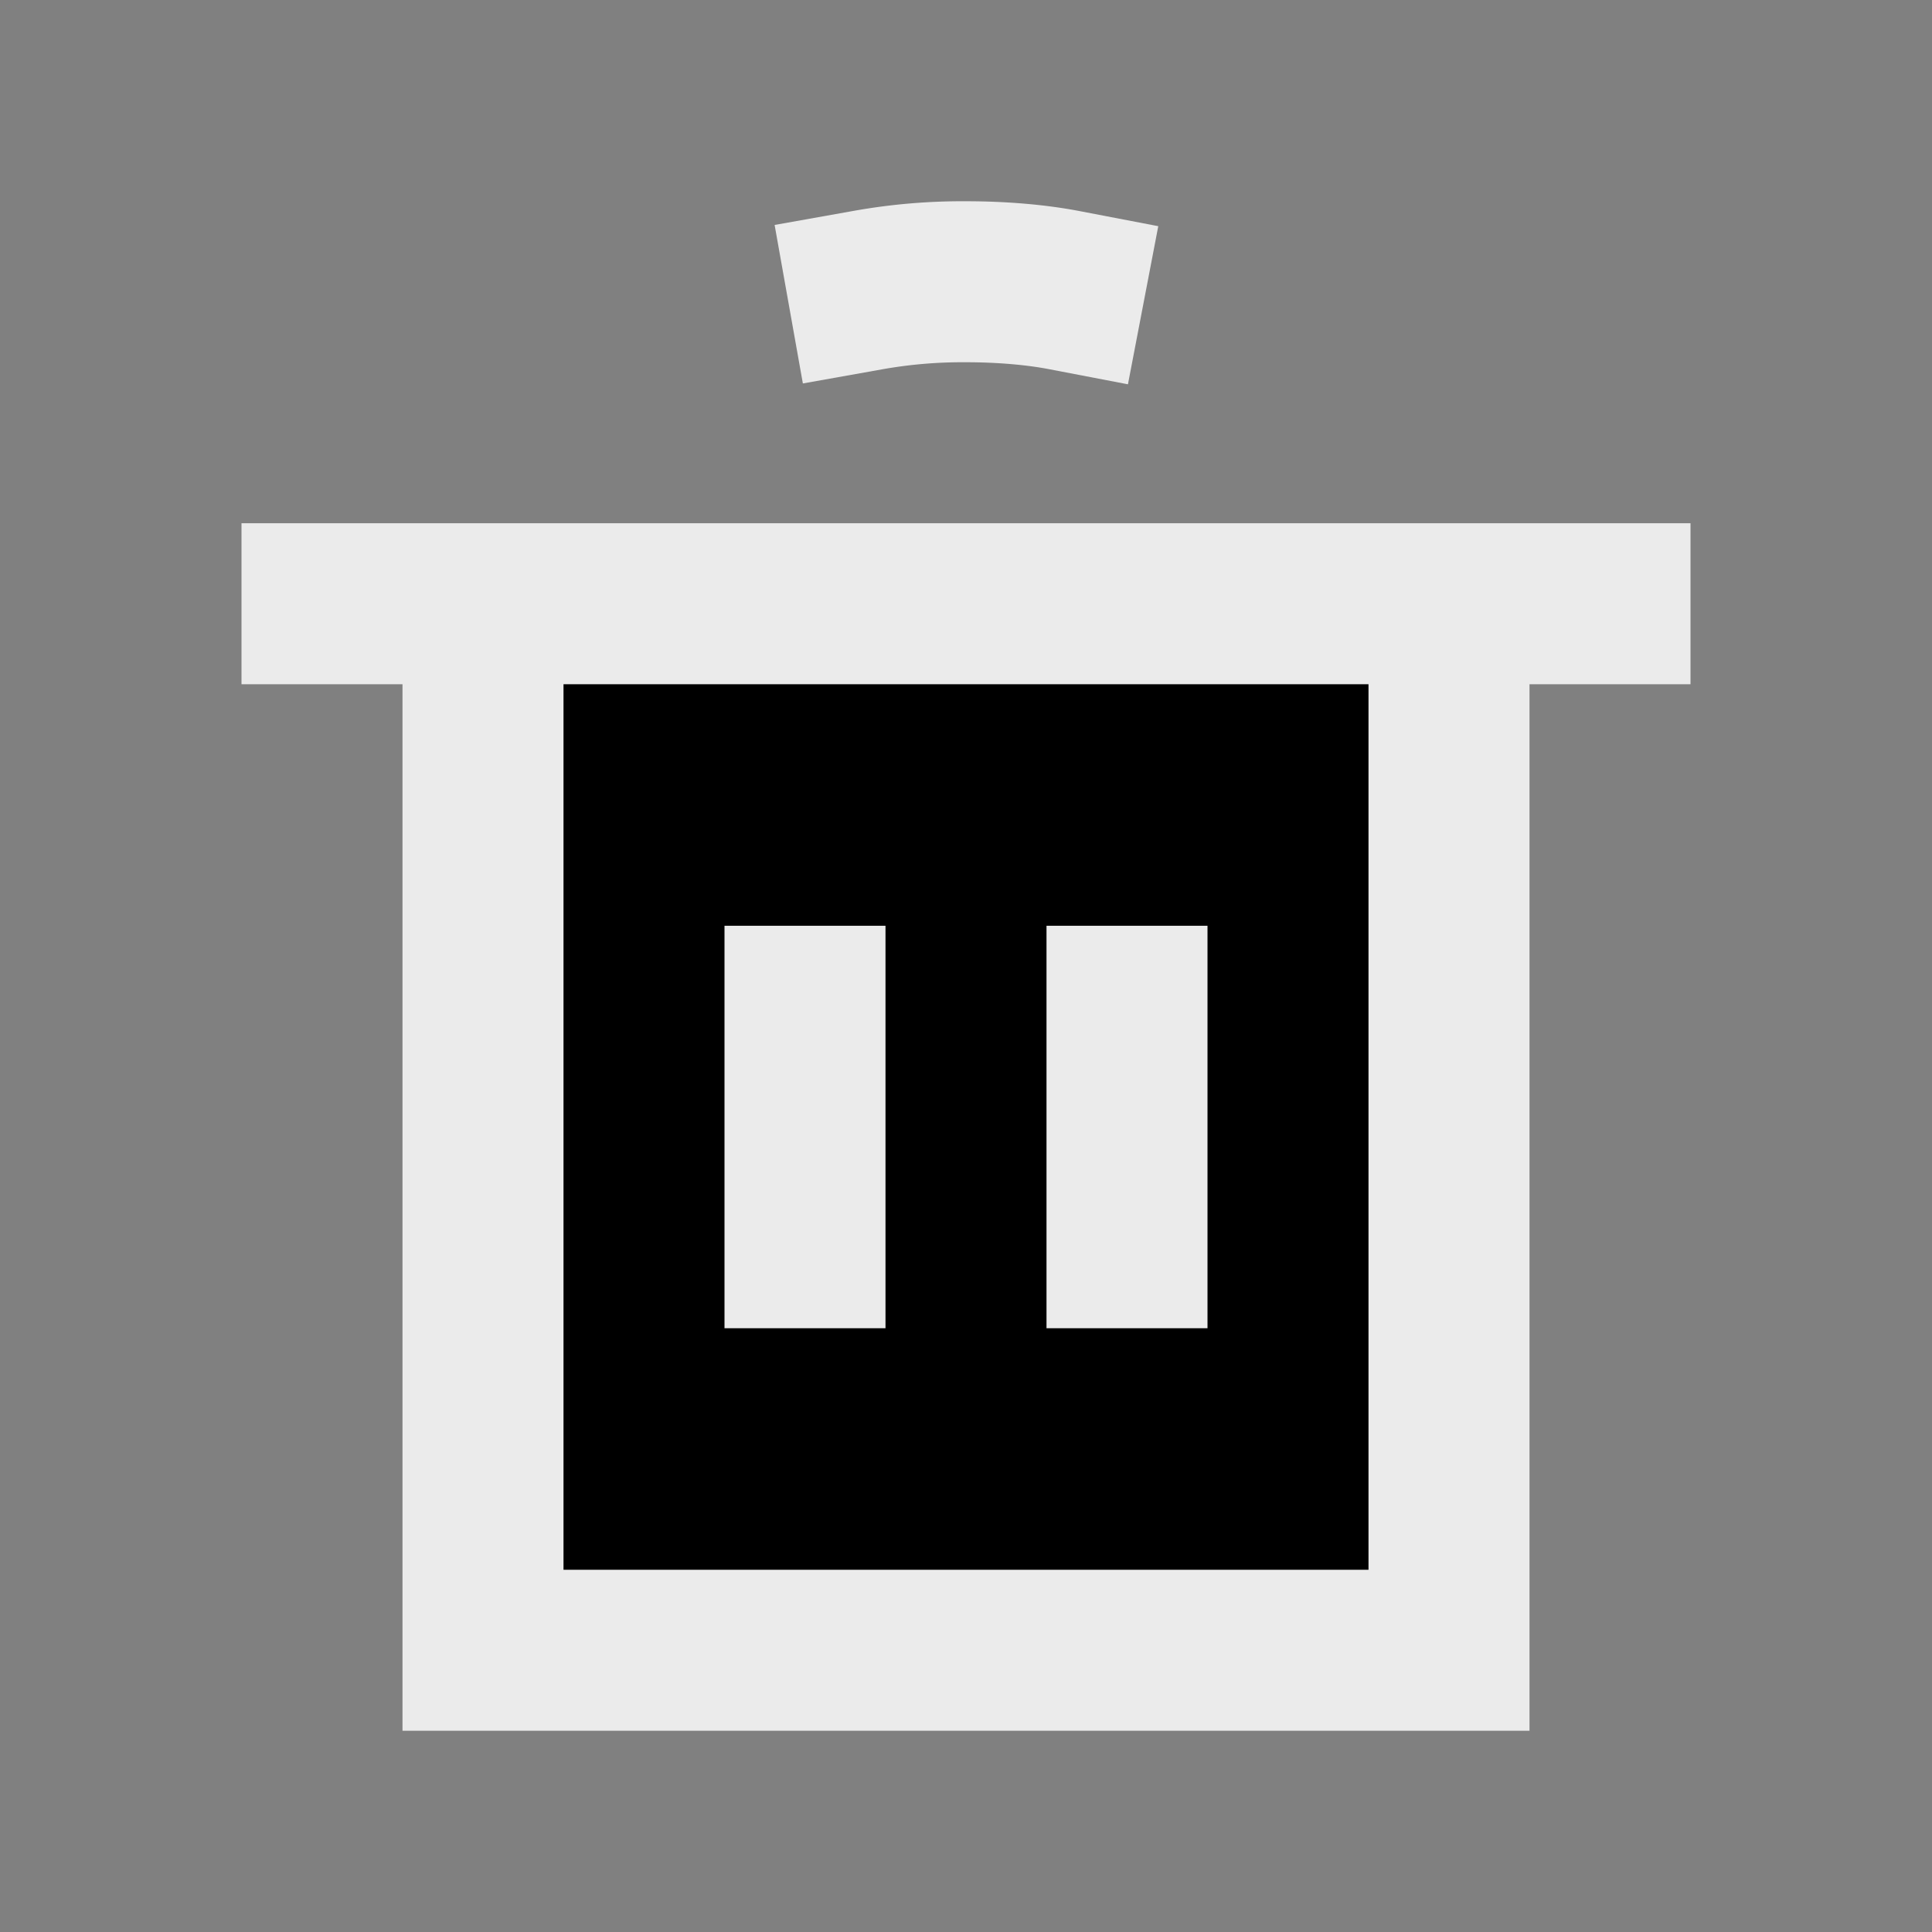 <svg xmlns="http://www.w3.org/2000/svg" width="48" height="48" fill="currentColor" viewBox="0 0 48 48">
  <rect x="0" y="0" width="48" height="48" fill="#808080" stroke="none"/>
  <path stroke="#EBEBEB" stroke-linecap="round" stroke-width="4" d="M12 15v26h24V15m-24 0H6h36-6m-24 0h24"/>
  <path stroke="#EBEBEB" stroke-linecap="square" stroke-width="4" d="M20 31v-6m8 6v-6M21.565 7.207A13.36 13.36 0 0 1 24 7c.881 0 1.737.073 2.436.207"/>
</svg>
